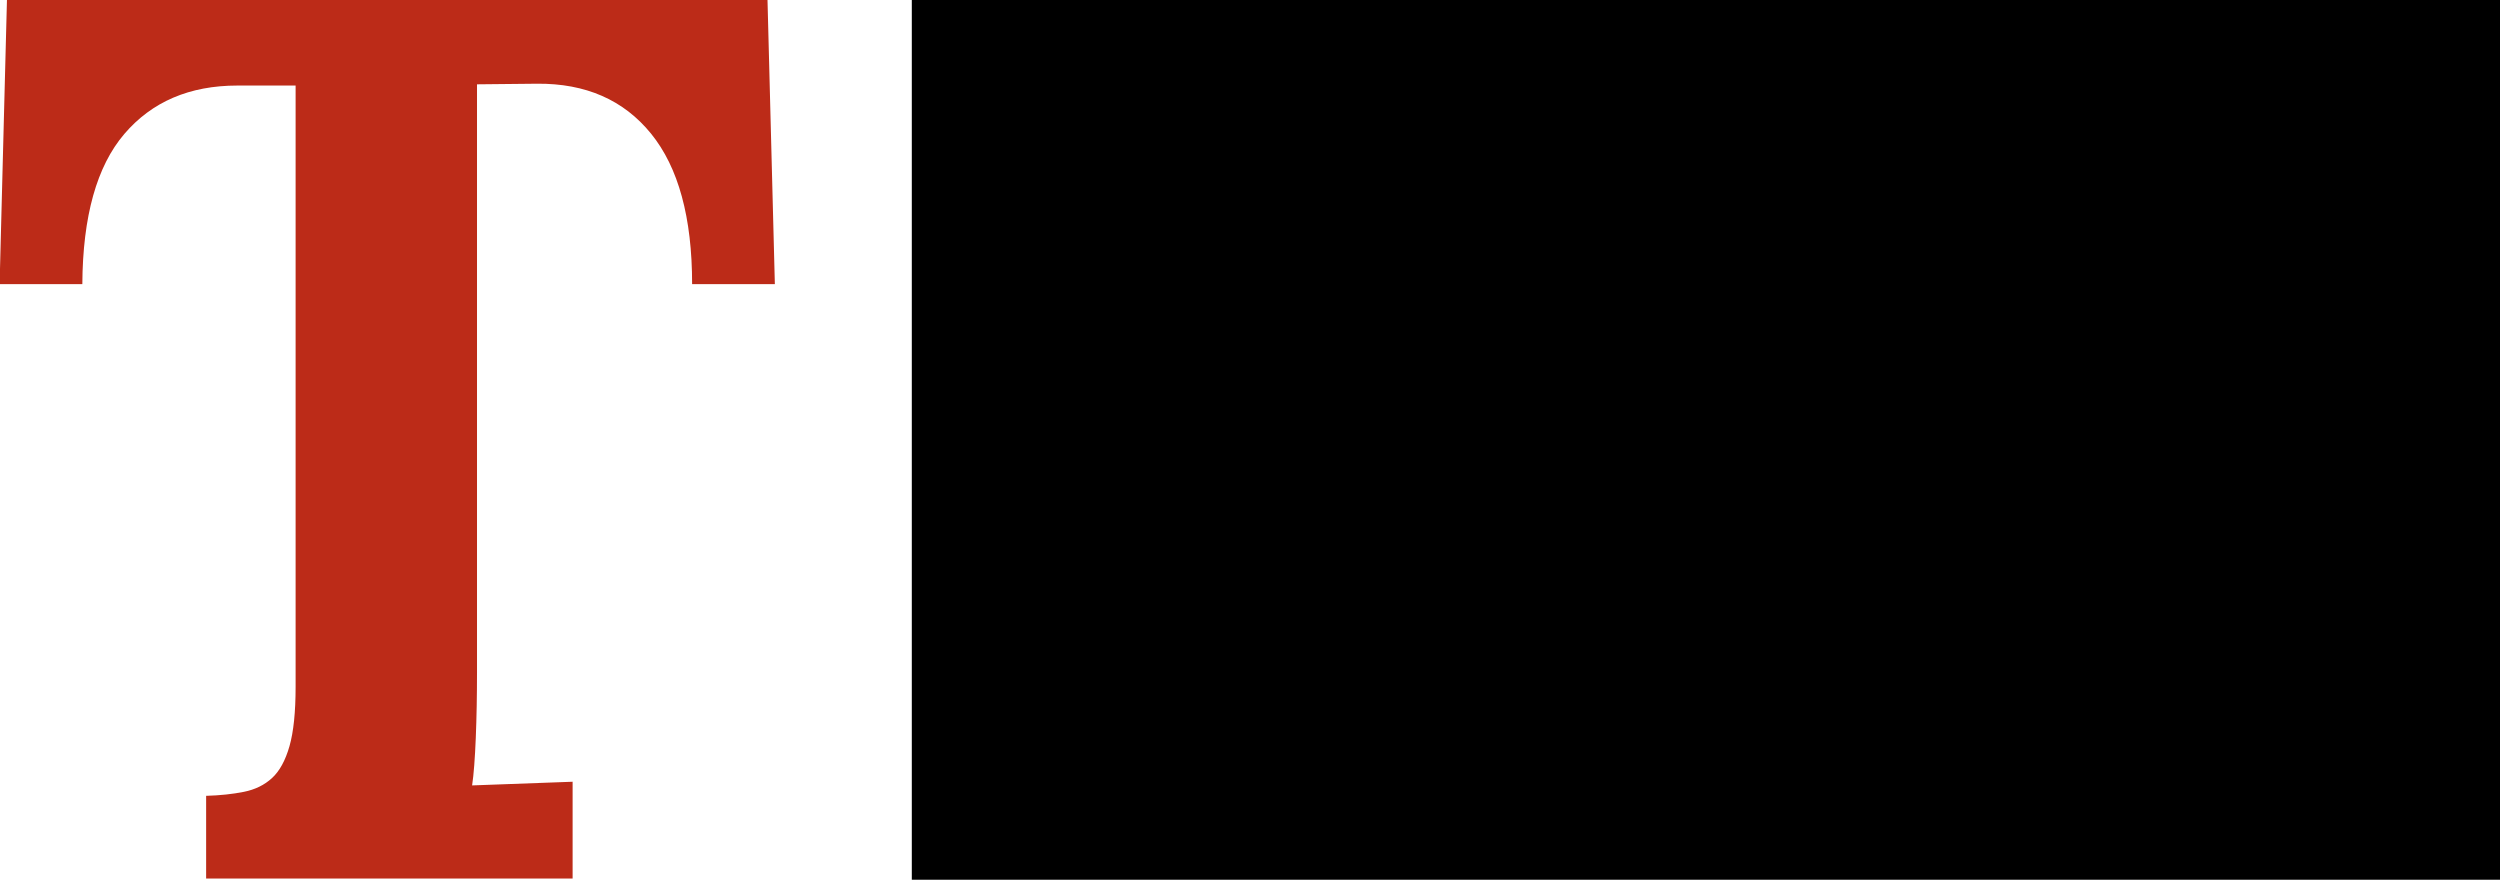 <?xml version="1.0" encoding="UTF-8" standalone="no"?>
<!-- Generator: Adobe Illustrator 16.0.0, SVG Export Plug-In . SVG Version: 6.00 Build 0)  -->

<svg
   xmlns:dc="http://purl.org/dc/elements/1.1/"
   xmlns:cc="http://creativecommons.org/ns#"
   xmlns:rdf="http://www.w3.org/1999/02/22-rdf-syntax-ns#"
   xmlns:svg="http://www.w3.org/2000/svg"
   xmlns="http://www.w3.org/2000/svg"
   xmlns:sodipodi="http://sodipodi.sourceforge.net/DTD/sodipodi-0.dtd"
   xmlns:inkscape="http://www.inkscape.org/namespaces/inkscape"
   version="1.1"
   id="Layer_1"
   x="0px"
   y="0px"
   width="170.503"
   height="60"
   viewBox="0 0 170.503 60"
   enable-background="new 0 0 425.199 425.199"
   xml:space="preserve"
   inkscape:version="0.91 r13725"
   sodipodi:docname="traherne_logo.svg"
   inkscape:export-filename="/home/tlm/dev/imcomp/asset/imcomp/traherne/img/traherne_logo.png"
   inkscape:export-xdpi="90"
   inkscape:export-ydpi="90"><defs
     id="defs4164" /><sodipodi:namedview
     pagecolor="#ffffff"
     bordercolor="#666666"
     borderopacity="1"
     objecttolerance="10"
     gridtolerance="10"
     guidetolerance="10"
     inkscape:pageopacity="1"
     inkscape:pageshadow="2"
     inkscape:window-width="1855"
     inkscape:window-height="1056"
     id="namedview4162"
     showgrid="false"
     inkscape:zoom="1"
     inkscape:cx="-108.07813"
     inkscape:cy="41.577446"
     inkscape:window-x="1985"
     inkscape:window-y="24"
     inkscape:window-maximized="1"
     inkscape:current-layer="Layer_1"
     fit-margin-top="0"
     fit-margin-left="0"
     fit-margin-right="0"
     fit-margin-bottom="0" /><g
     id="g4158"
     transform="matrix(0.214,0,0,0.214,-25.568,-16.748)"><path
       d="m 364.076,78.181 2.344,90.625 -26.367,0 c 0,-21.222 -4.364,-37.207 -13.086,-47.949 -8.725,-10.742 -20.834,-16.046 -36.328,-15.918 l -19.141,0.195 0,187.5 c 0,3.647 -0.033,7.227 -0.098,10.742 -0.067,3.516 -0.165,6.87 -0.293,10.059 -0.131,3.192 -0.293,6.089 -0.488,8.691 -0.195,2.606 -0.424,4.755 -0.684,6.445 l 32.031,-1.172 0,30.859 -116.796,0 0,-26.367 c 4.425,-0.128 8.429,-0.552 12.012,-1.27 3.58,-0.714 6.573,-2.179 8.984,-4.395 2.408,-2.212 4.264,-5.597 5.566,-10.156 1.3,-4.556 1.953,-10.87 1.953,-18.945 l 0,-191.6 -18.555,0 c -15.234,0 -27.246,5.146 -36.035,15.43 -8.789,10.288 -13.251,26.239 -13.379,47.852 l -26.366,0 2.344,-90.625 242.382,0 z"
       id="path4160"
       inkscape:connector-curvature="0"
       style="fill:#bc2b18" /></g><flowRoot
     xml:space="preserve"
     id="flowRoot4168"
     style="font-style:normal;font-weight:normal;font-size:18.75px;line-height:125%;font-family:sans-serif;letter-spacing:0px;word-spacing:0px;fill:#000000;fill-opacity:1;stroke:none;stroke-width:1px;stroke-linecap:butt;stroke-linejoin:miter;stroke-opacity:1"
     transform="translate(-330.163,-197.261)"><flowRegion
       id="flowRegion4170"><rect
         id="rect4172"
         width="109.4"
         height="65.611"
         x="392.349"
         y="193.861"
         style="font-size:18.75px" /></flowRegion><flowPara
       id="flowPara4174"
       style="font-style:normal;font-variant:normal;font-weight:normal;font-stretch:normal;font-size:18.75px;line-height:120%;font-family:cmr10;-inkscape-font-specification:cmr10">TRAHERNE</flowPara><flowPara
       style="font-style:normal;font-variant:normal;font-weight:normal;font-stretch:normal;font-size:18.75px;line-height:120%;font-family:cmr10;-inkscape-font-specification:cmr10"
       id="flowPara4243">DIGITAL</flowPara><flowPara
       style="font-style:normal;font-variant:normal;font-weight:normal;font-stretch:normal;font-size:18.75px;line-height:120%;font-family:cmr10;-inkscape-font-specification:cmr10"
       id="flowPara4245">COLLATOR</flowPara></flowRoot></svg>